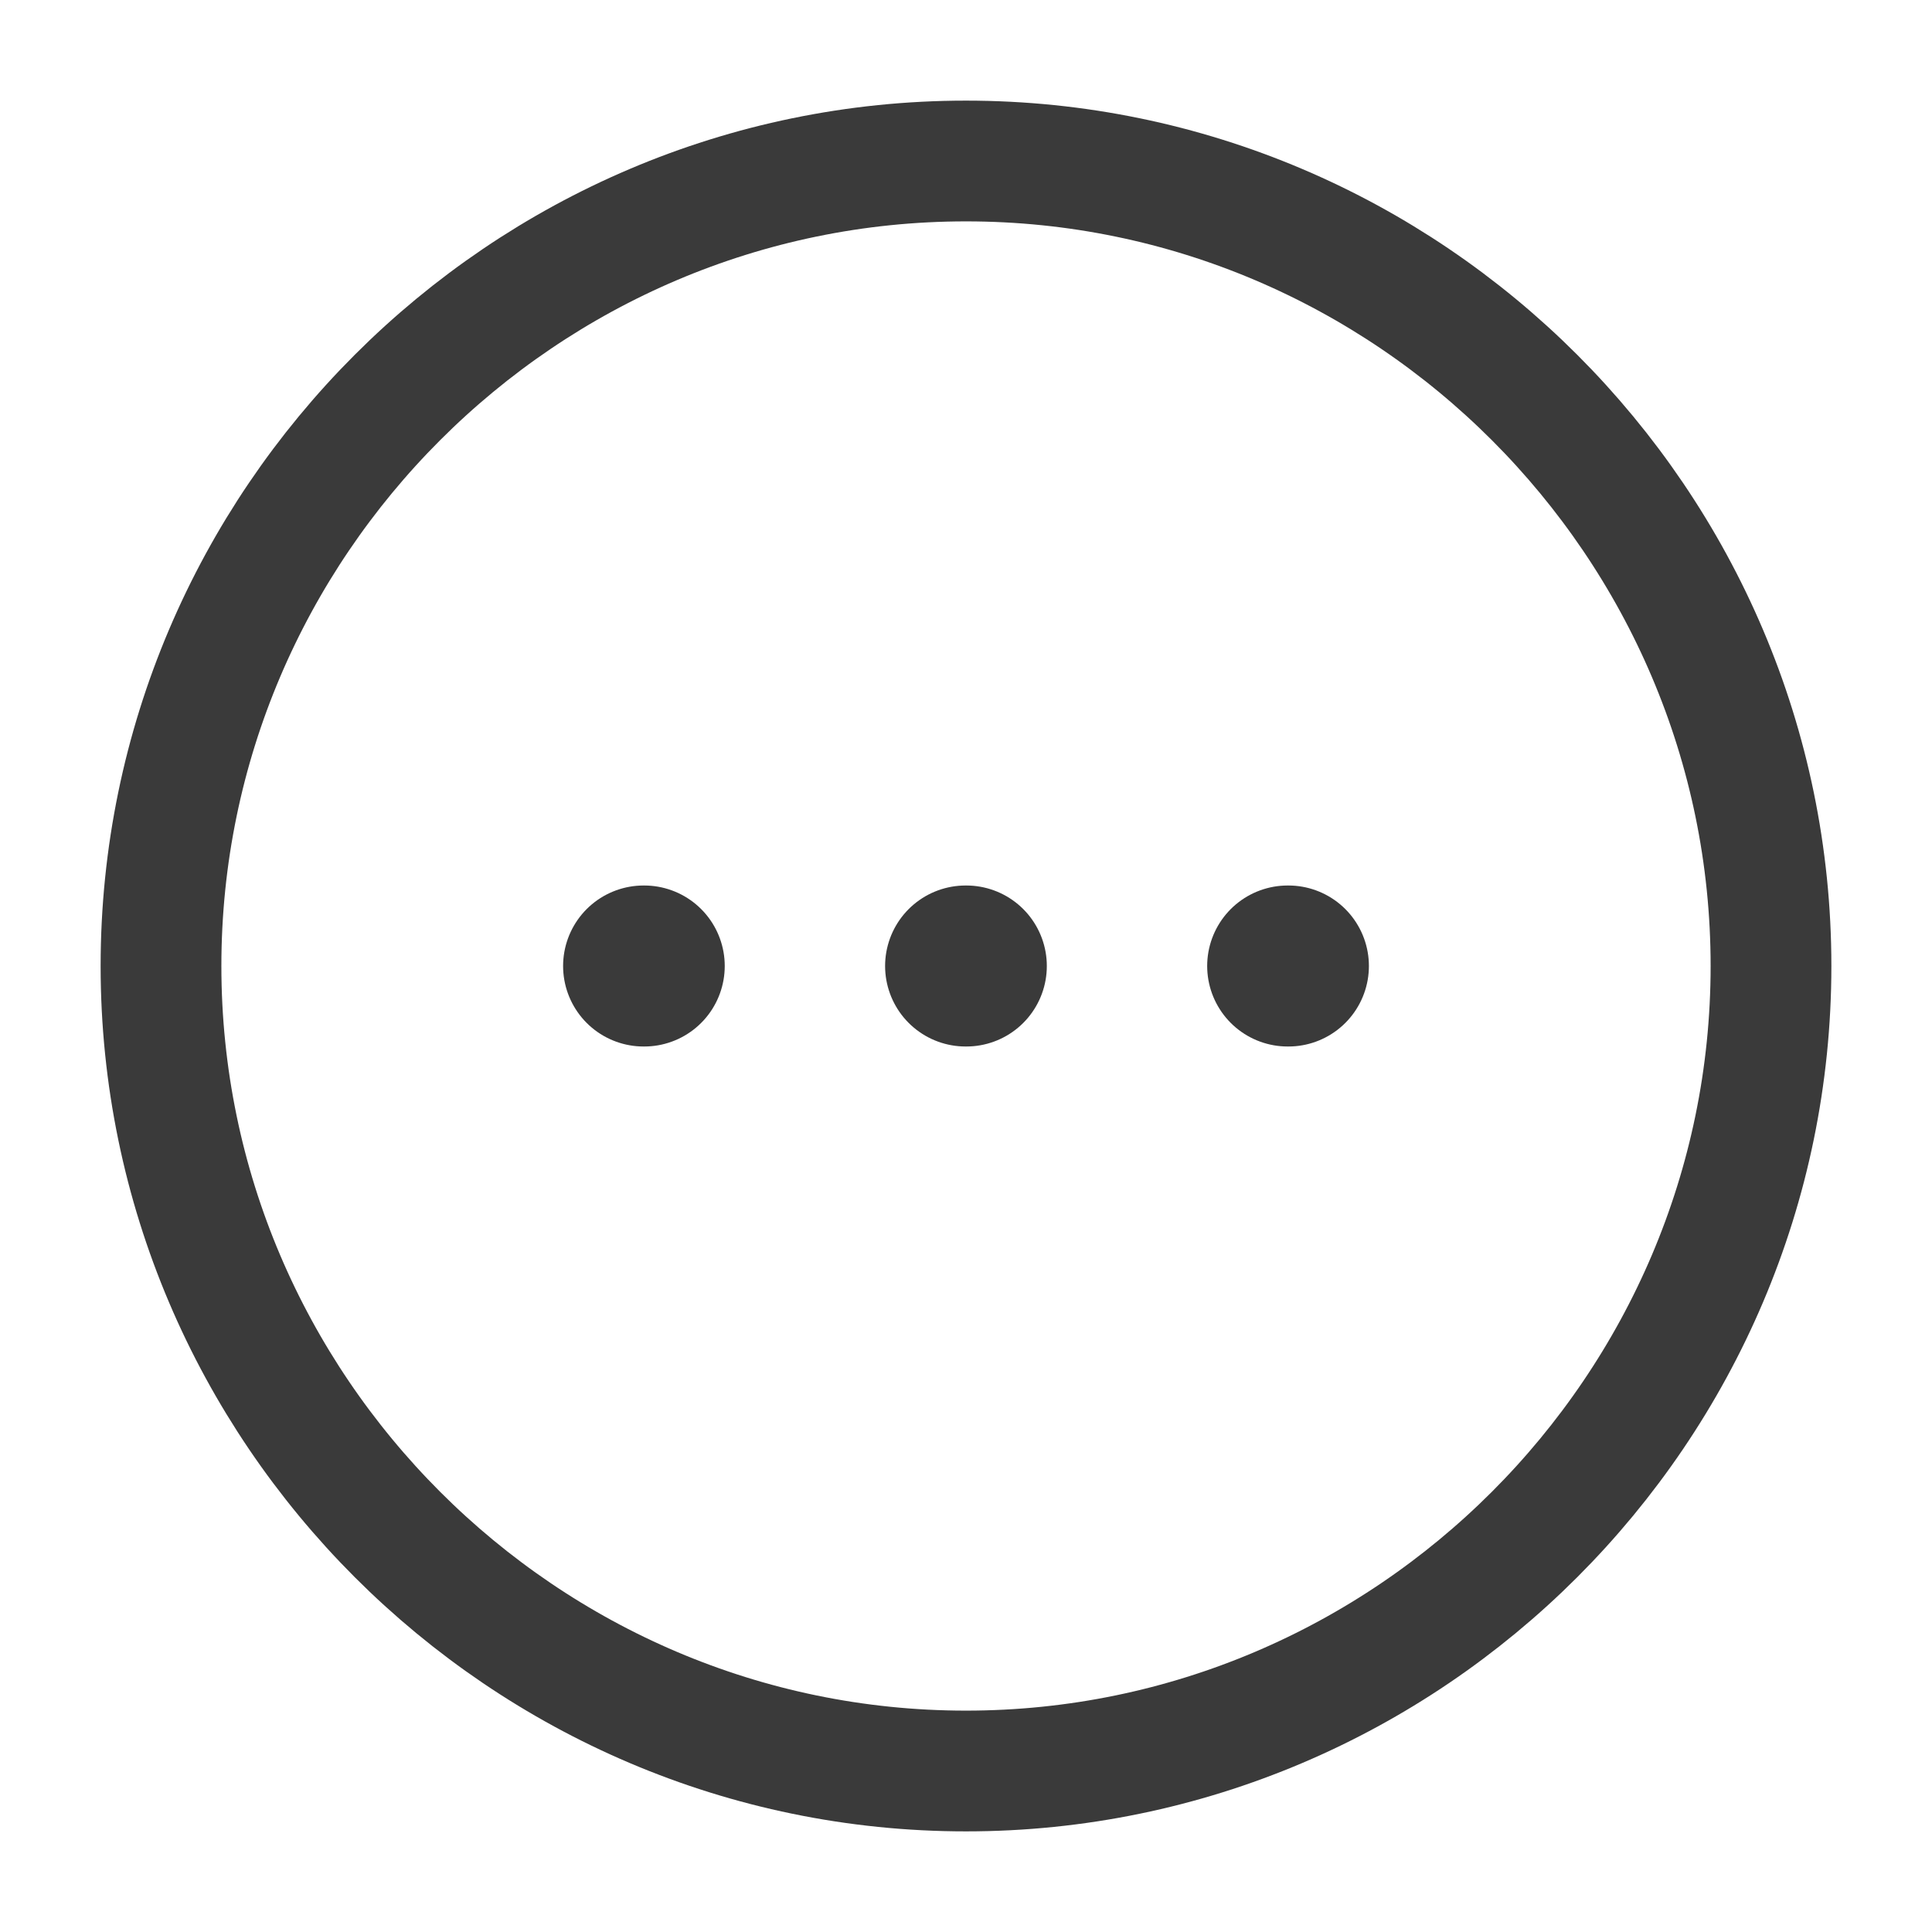 <svg width="24" height="24" viewBox="0 0 24 24" fill="none" xmlns="http://www.w3.org/2000/svg">
<path d="M12 22C17.5 22 22 17.5 22 12C22 6.5 17.5 2 12 2C6.5 2 2 6.5 2 12C2 17.5 6.5 22 12 22Z" stroke="#3A3A3A" stroke-width="1.5" stroke-linecap="round" stroke-linejoin="round"/>
<path d="M15.996 12H16.005" stroke="#3A3A3A" stroke-width="2" stroke-linecap="round" stroke-linejoin="round"/>
<path d="M11.995 12H12.004" stroke="#3A3A3A" stroke-width="2" stroke-linecap="round" stroke-linejoin="round"/>
<path d="M7.995 12H8.003" stroke="#3A3A3A" stroke-width="2" stroke-linecap="round" stroke-linejoin="round"/>
</svg>
